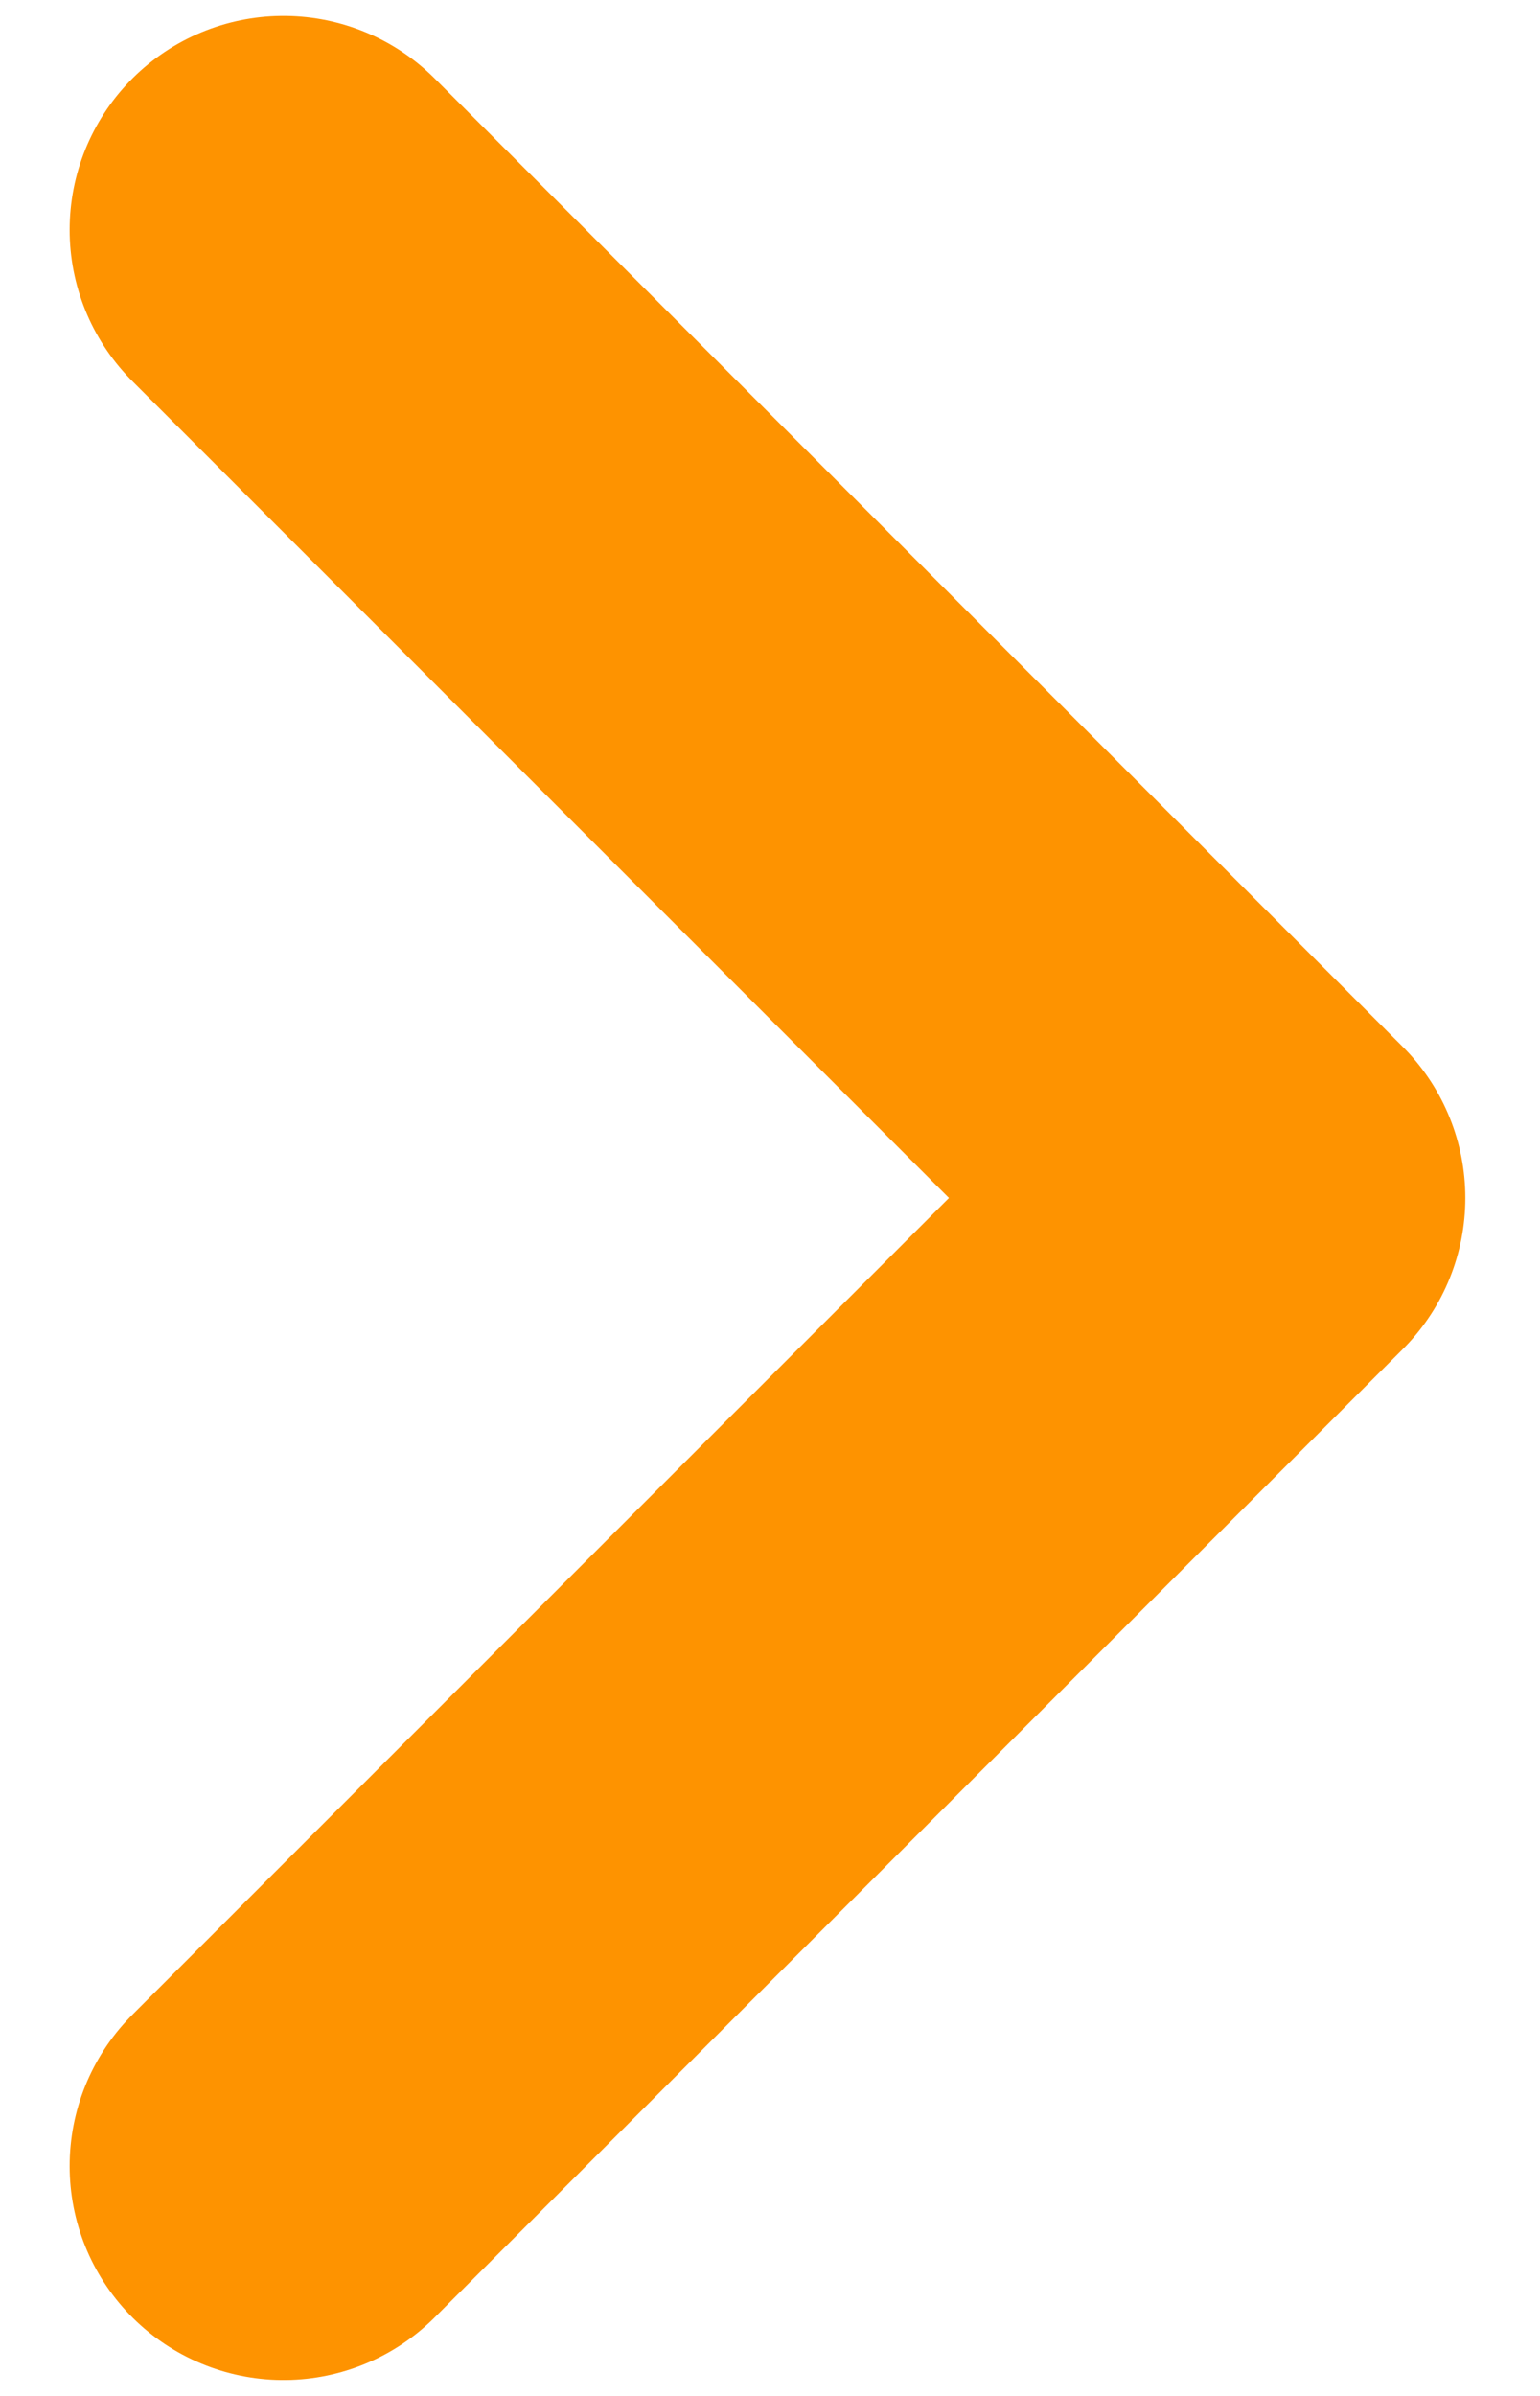 <svg width="18" height="28" fill="none" xmlns="http://www.w3.org/2000/svg"><path d="M3.314 2.686L14.627 14 3.314 25.314" stroke="#FE9300" stroke-width="5" stroke-linecap="round" stroke-linejoin="round"/></svg>